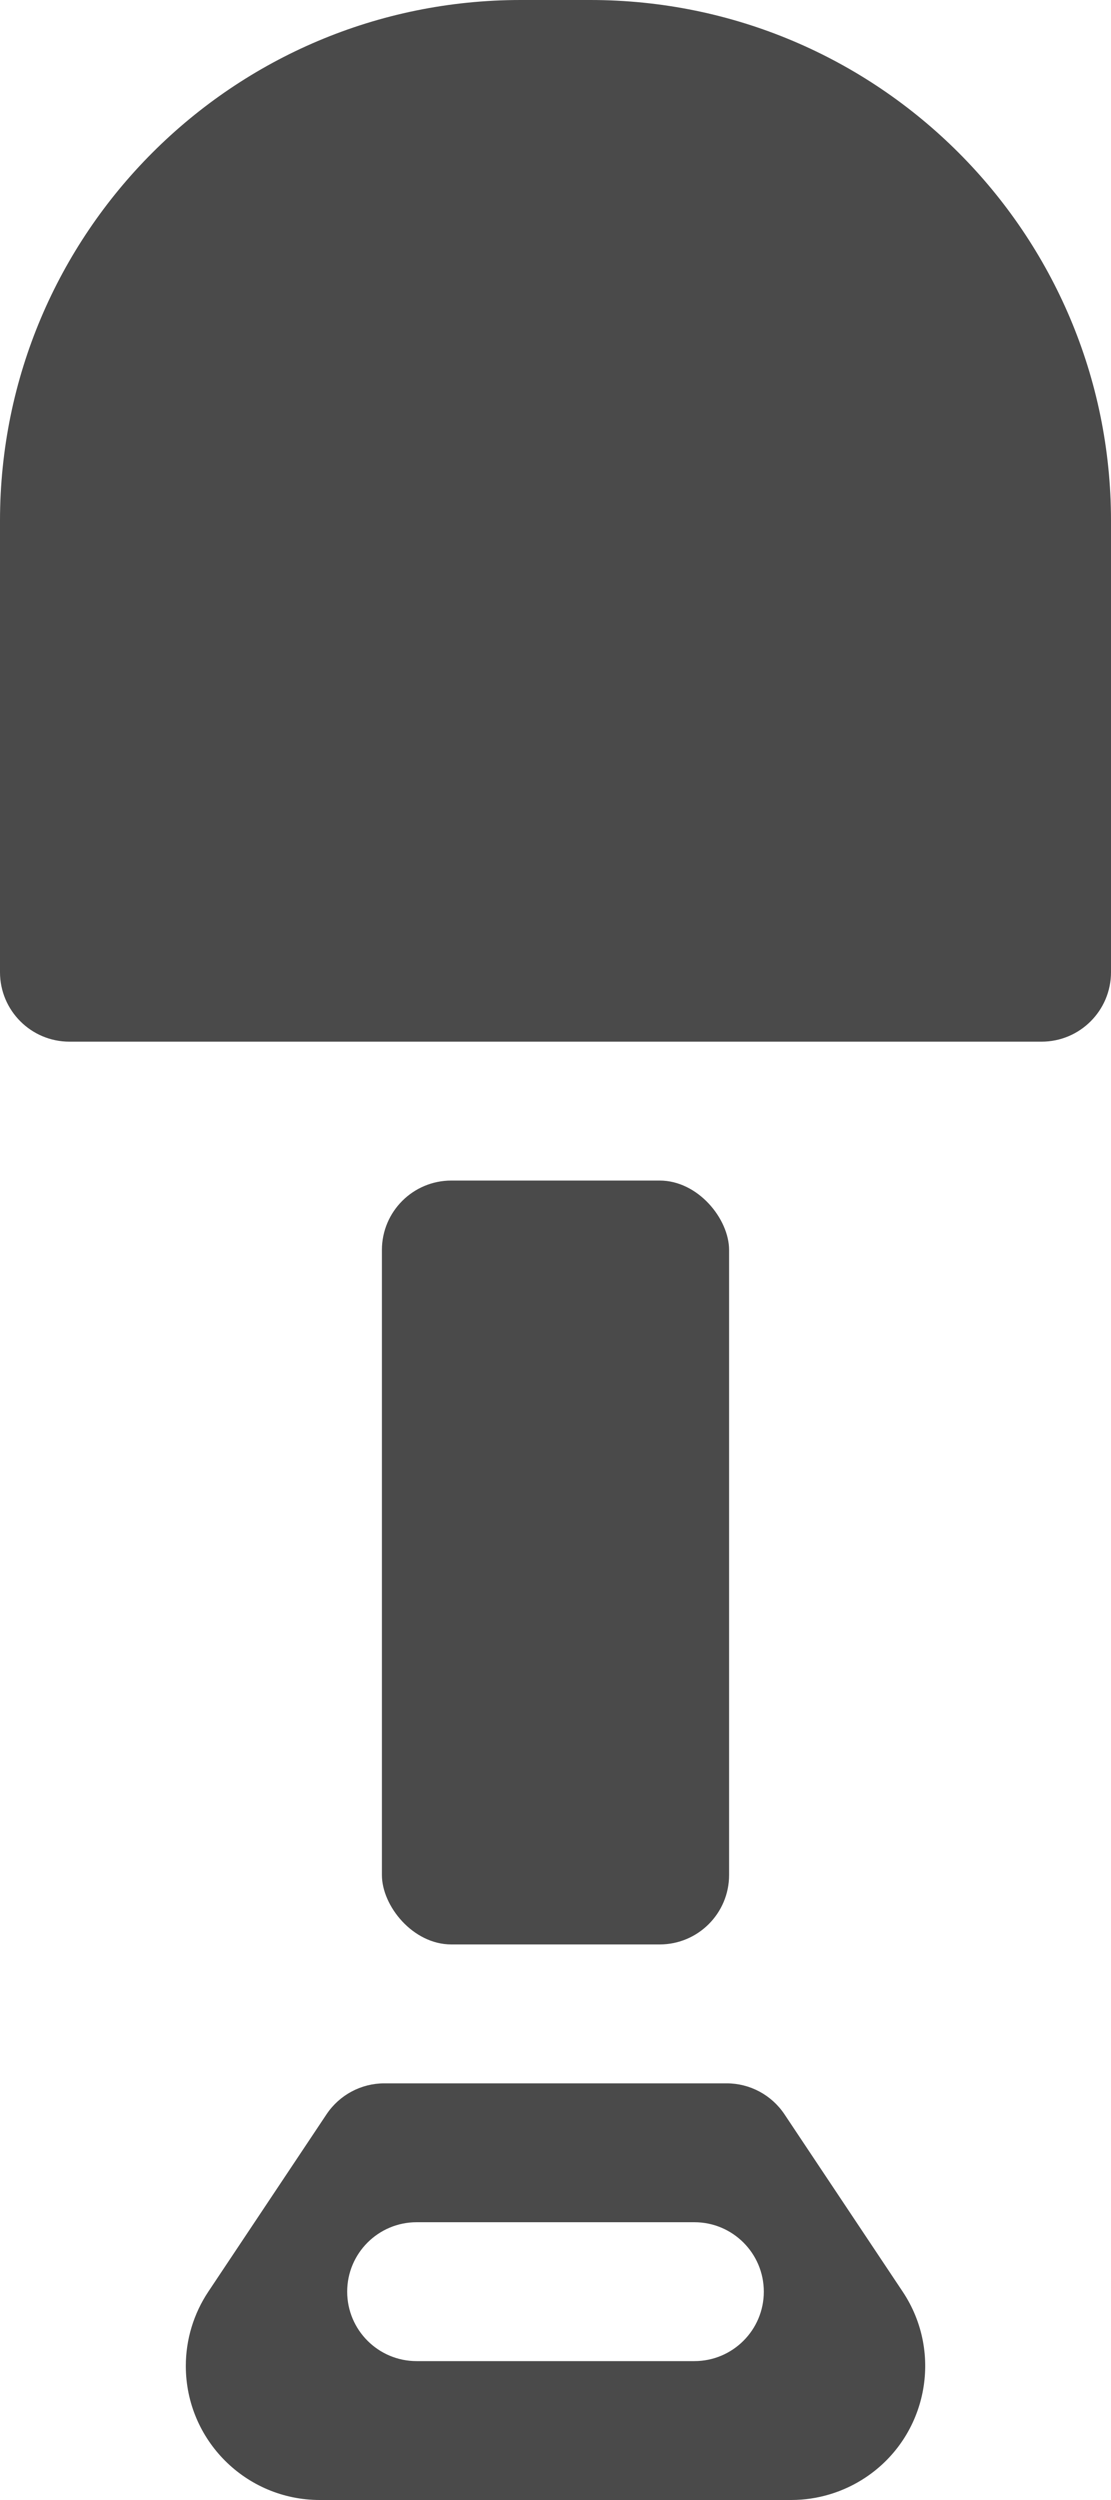 <?xml version="1.0" ?><svg height="36" viewBox="0 0 16 36" width="16" xmlns="http://www.w3.org/2000/svg"><g fill="#4A4A4A" fill-rule="evenodd" transform="translate(-16 -6)"><path d="M23.5,6 L24.5,6 C28.642,6 32,9.358 32,13.5 L32,20 C32,20.552 31.552,21 31,21 L17,21 C16.448,21 16,20.552 16,20 L16,13.5 C16,9.358 19.358,6 23.5,6 Z"/><rect height="11" rx="1" width="5" x="21.5" y="23"/><path d="M21.535,36 L26.465,36 C26.799,36 27.111,36.167 27.297,36.445 L29,39 C29.591,39.887 29.352,41.085 28.465,41.676 C28.148,41.887 27.775,42 27.394,42 L20.606,42 C19.54,42 18.676,41.136 18.676,40.07 C18.676,39.689 18.789,39.317 19,39 L20.703,36.445 C20.889,36.167 21.201,36 21.535,36 Z M22,38 C21.448,38 21,38.448 21,39 C21,39.552 21.448,40 22,40 L26,40 C26.552,40 27,39.552 27,39 C27,38.448 26.552,38 26,38 L22,38 Z"/></g></svg>
